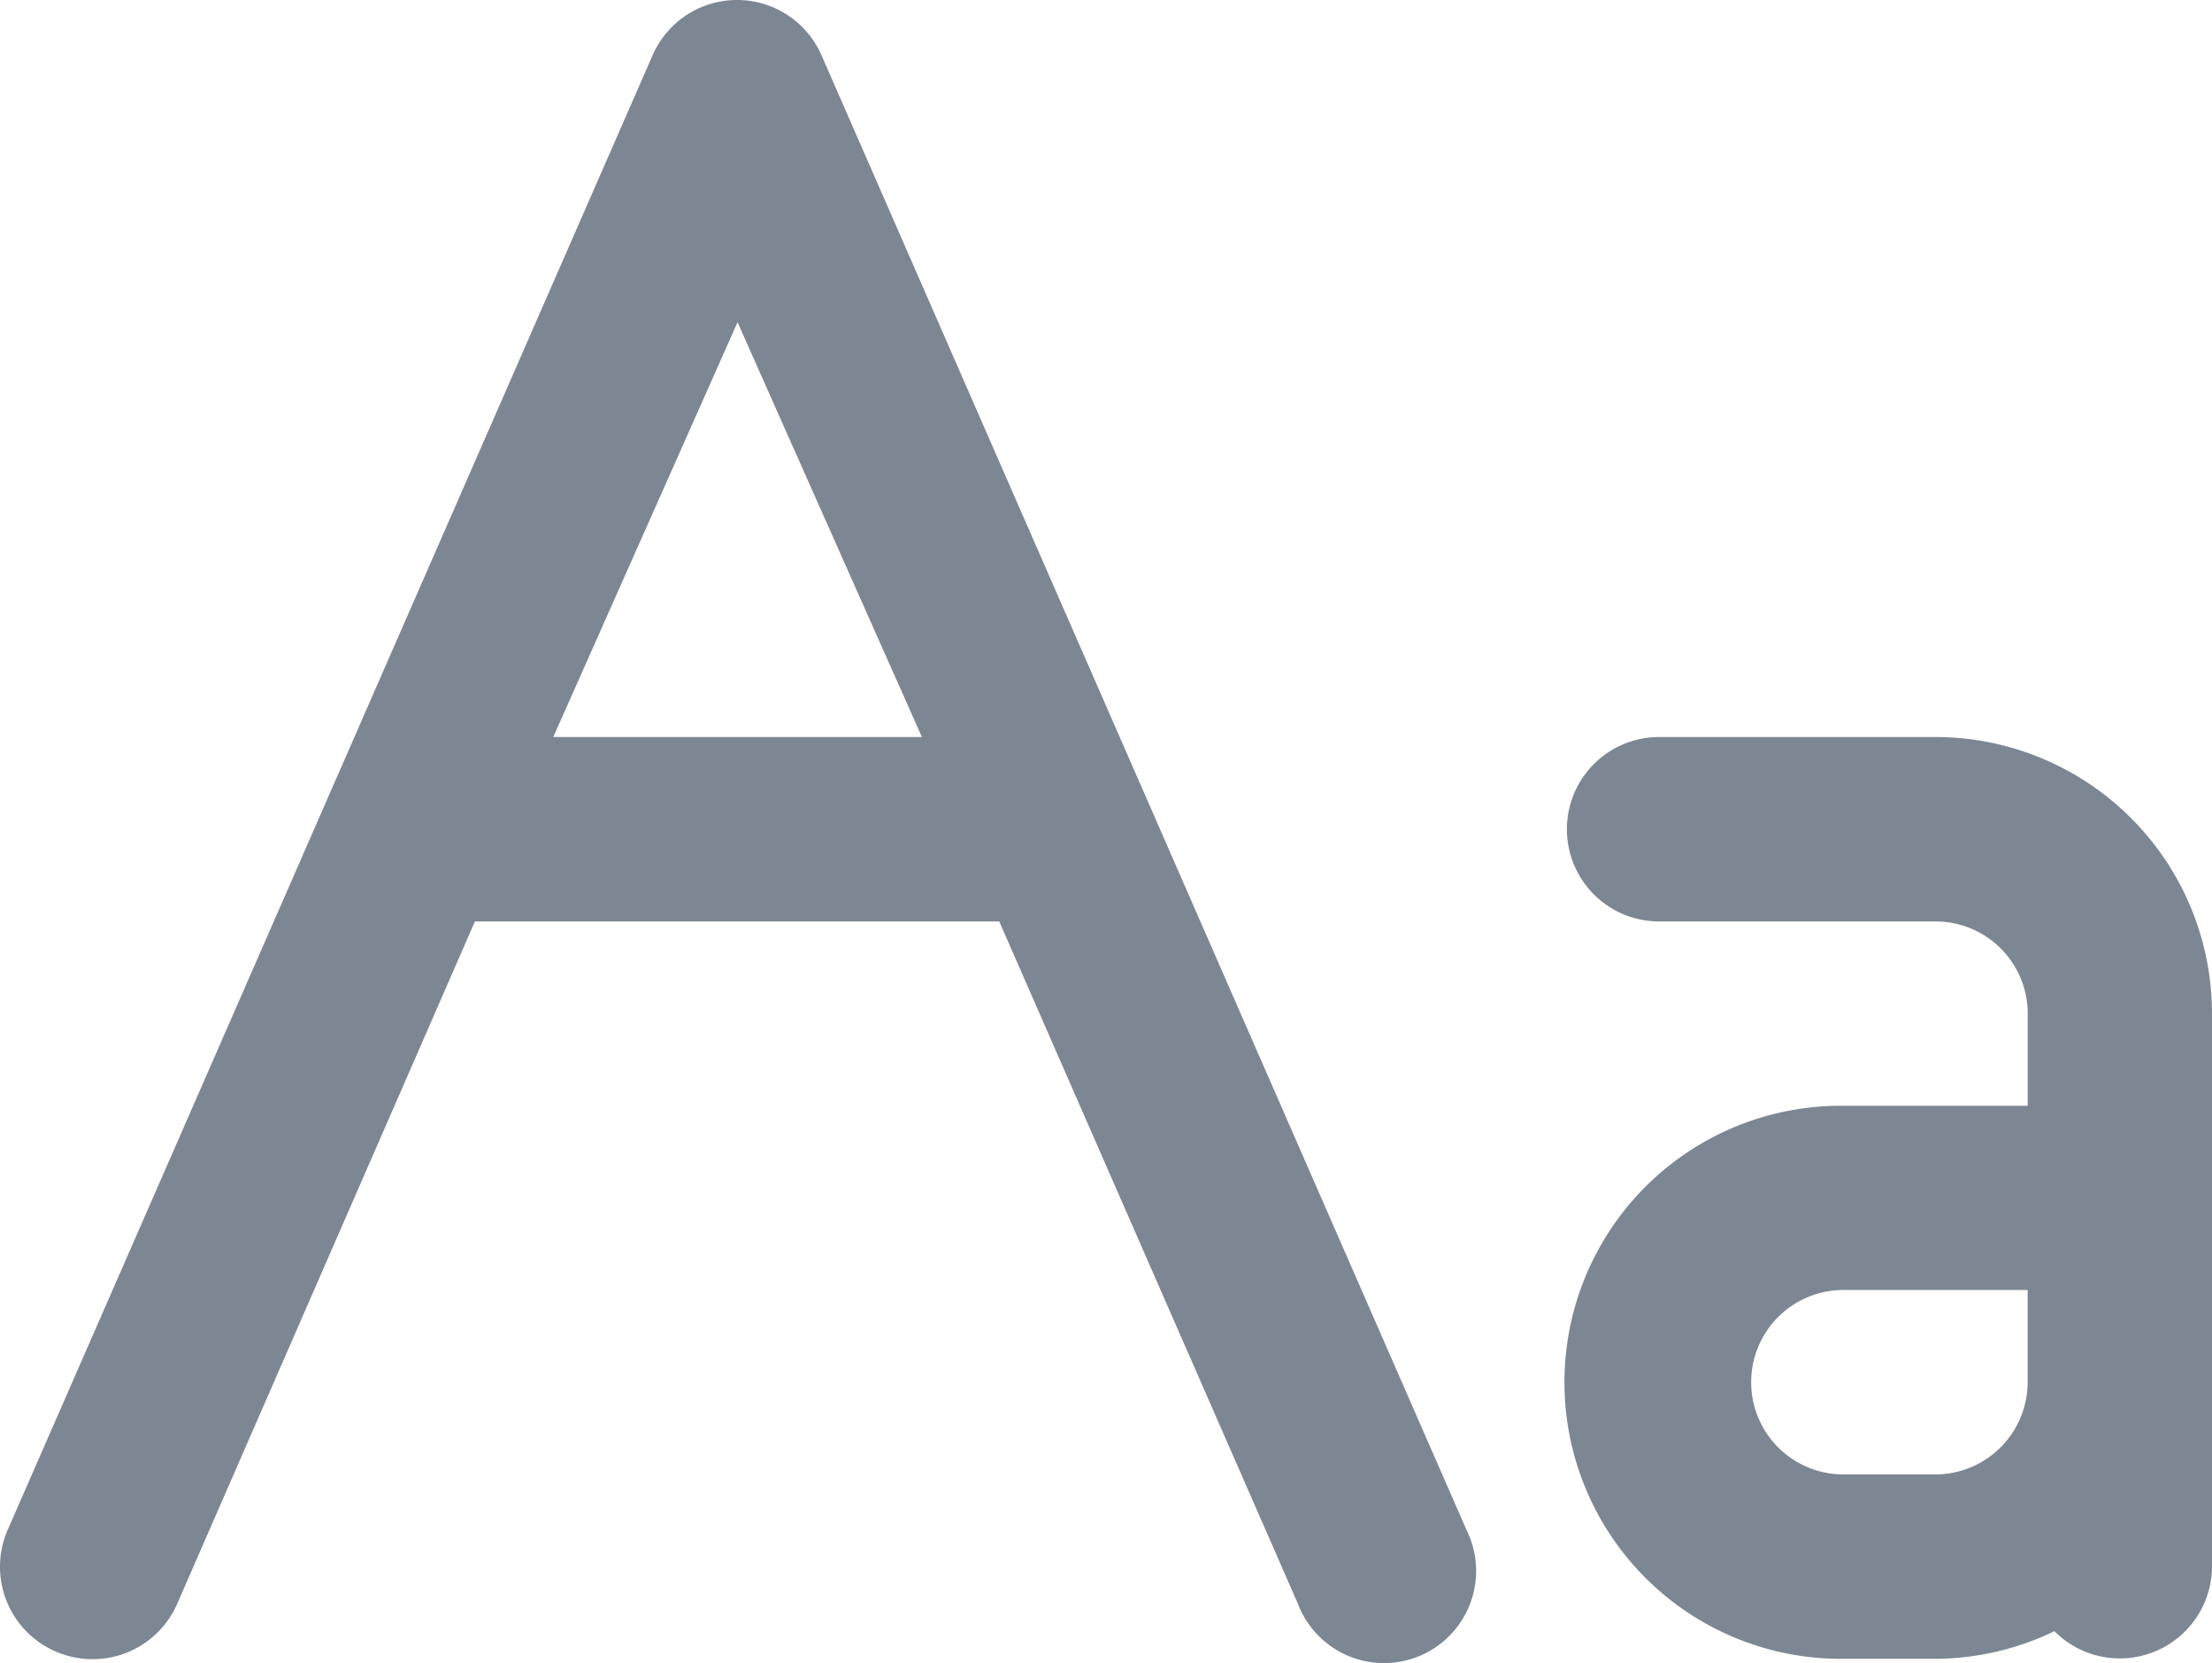 <svg xmlns="http://www.w3.org/2000/svg" width="101.575" height="76.355" viewBox="0 0 101.575 76.355"><defs><style>.a{fill:#7d8793;}</style></defs><g transform="translate(0.017 -12.516)"><path class="a" d="M2.539,88.33a4.237,4.237,0,0,0,5.586-2.2L21.791,54.817H45.868l13.71,31.312h0a4.231,4.231,0,1,0,7.744-3.384L37.7,15.039a4.232,4.232,0,0,0-7.744,0L.337,82.745a4.237,4.237,0,0,0,2.2,5.586ZM33.851,27.309l8.466,19.042H25.389Z" transform="translate(0 0)"/><path class="a" d="M87.76,45.832H75.065a4.233,4.233,0,0,0,0,8.466H87.76a4.233,4.233,0,0,1,4.233,4.229V62.76H83.527a12.695,12.695,0,1,0,0,25.389H87.76a12.691,12.691,0,0,0,5.459-1.269,4.232,4.232,0,0,0,7.236-2.963V58.527A12.7,12.7,0,0,0,87.76,45.832Zm0,33.851-4.233,0a4.233,4.233,0,0,1,0-8.466h8.462v4.233h0a4.24,4.24,0,0,1-4.233,4.233Z" transform="translate(1.103 0.519)"/></g></svg>